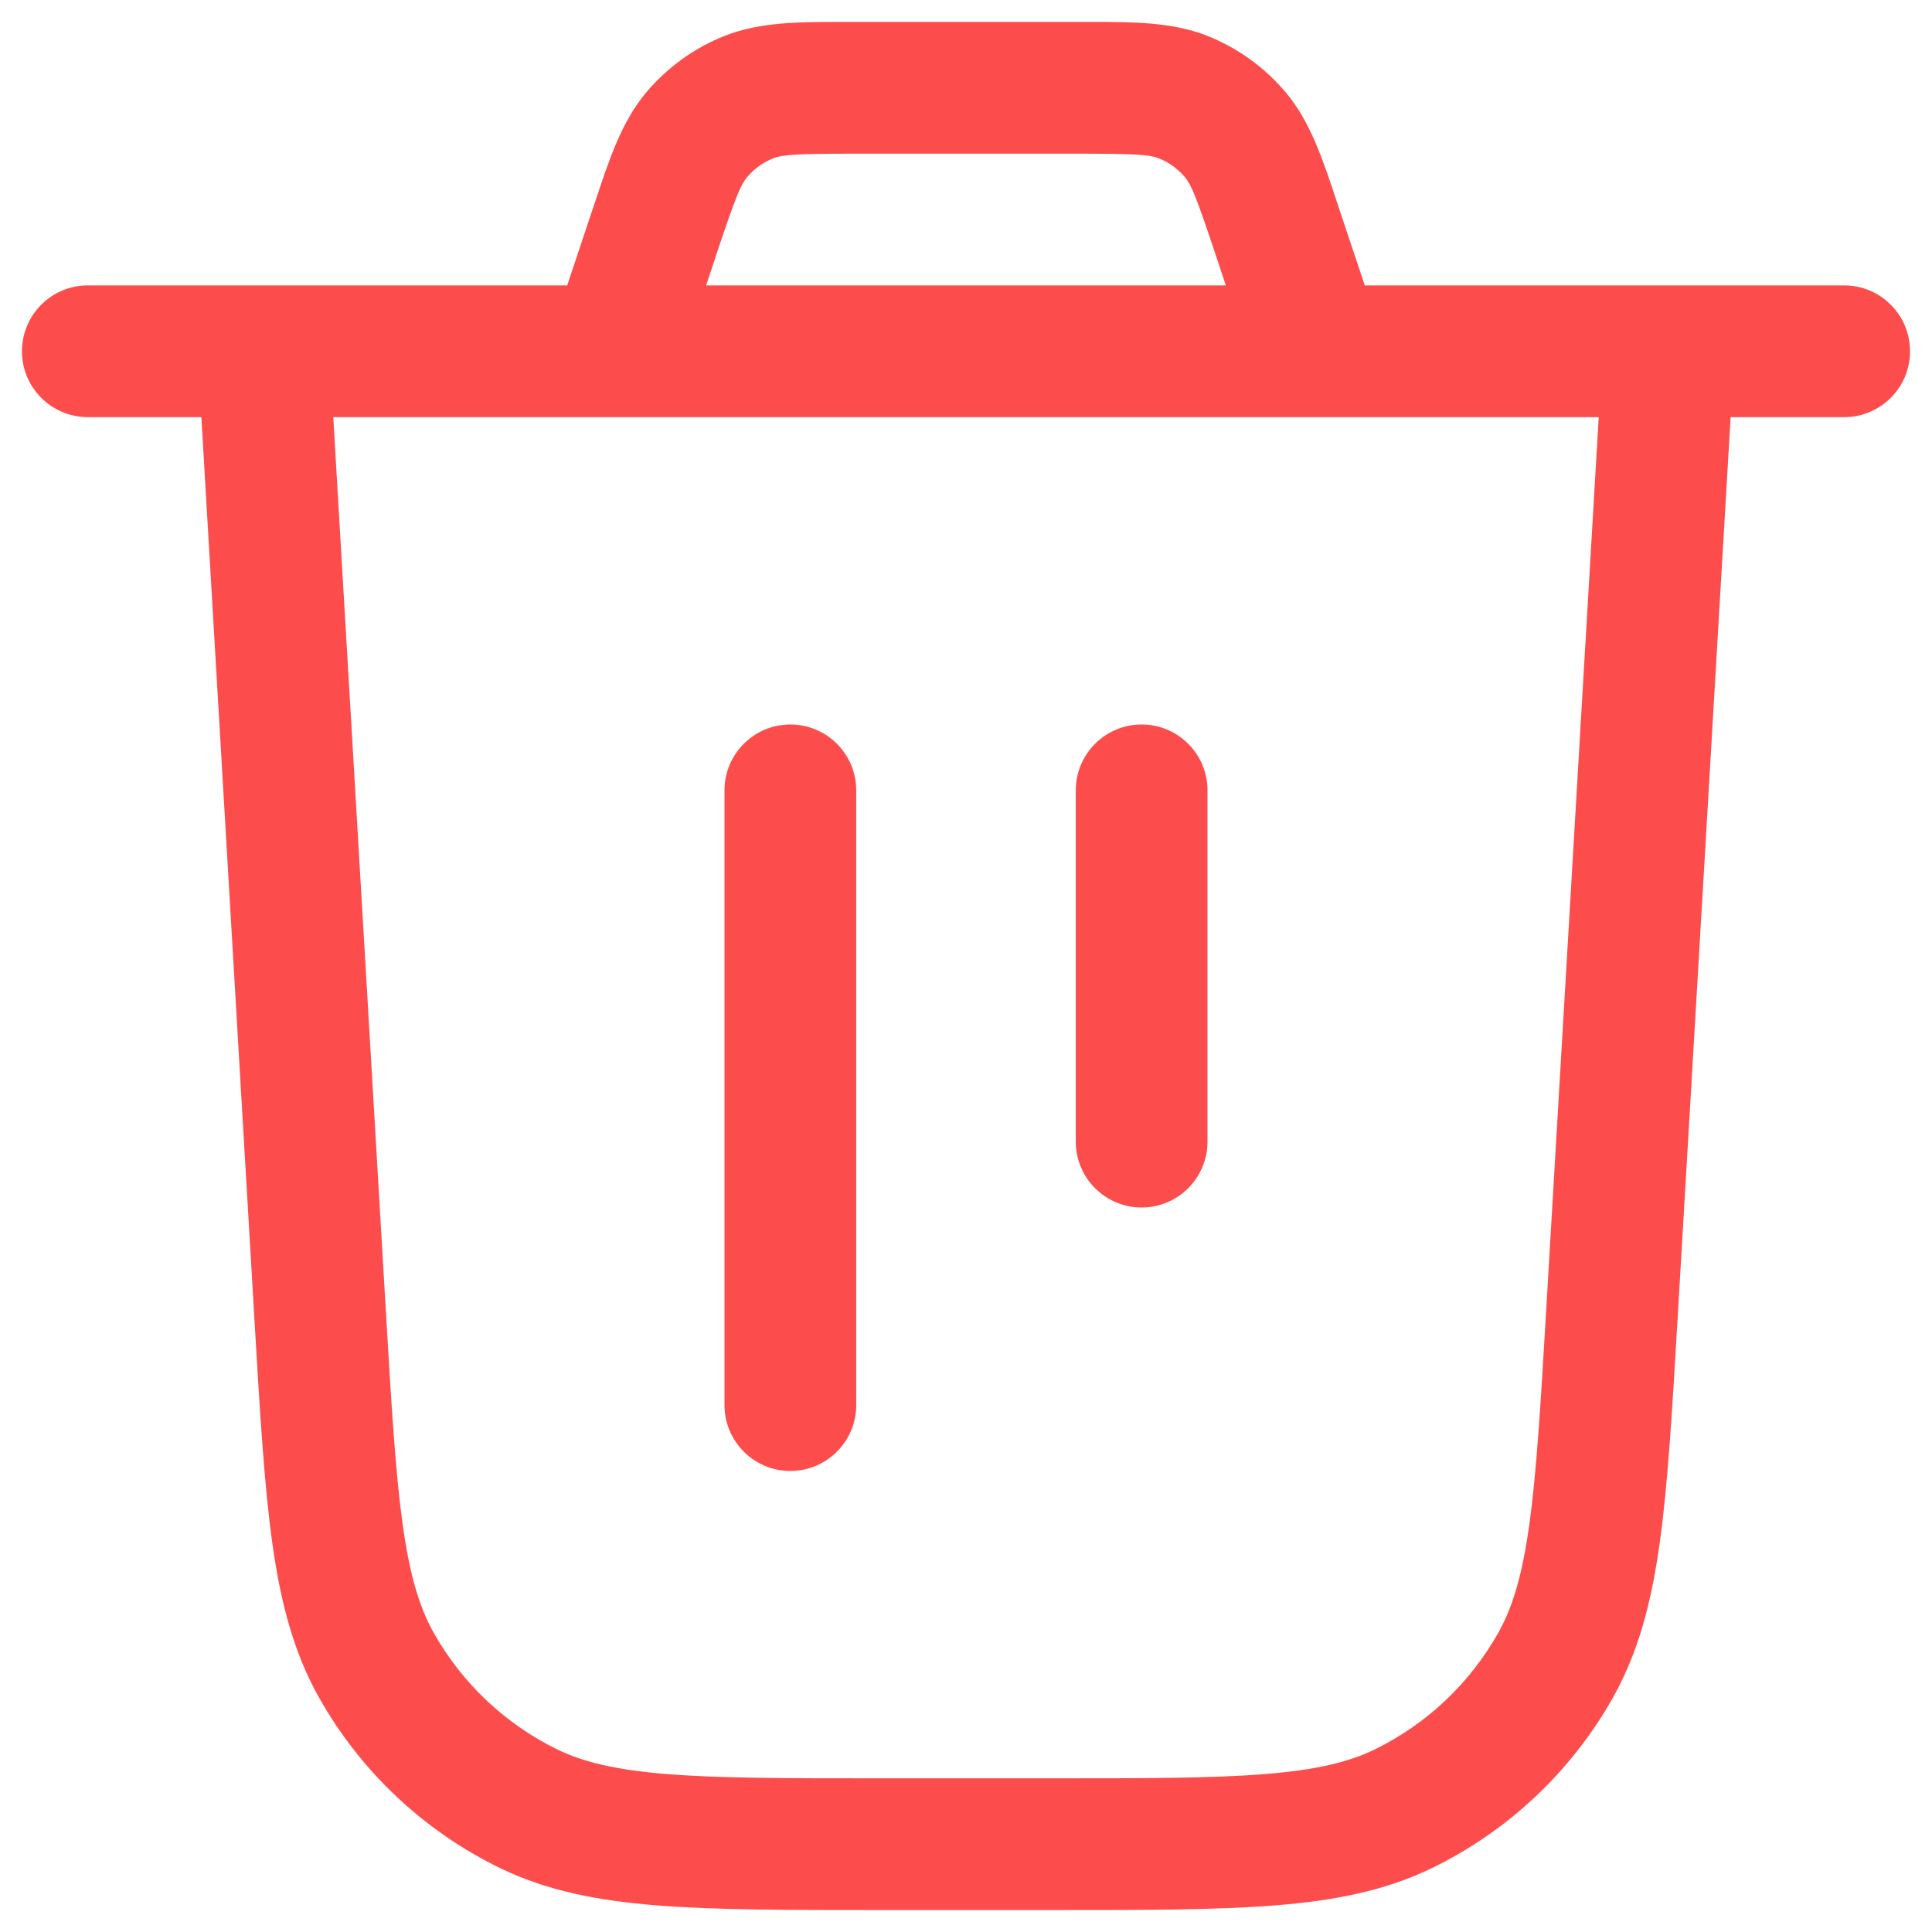 <svg width="22" height="22" viewBox="0 0 22 22" fill="none" xmlns="http://www.w3.org/2000/svg">
<path fill-rule="evenodd" clip-rule="evenodd" d="M9.73 0.25L9.621 0.25C9.108 0.249 8.659 0.249 8.258 0.406C7.907 0.544 7.597 0.768 7.355 1.057C7.079 1.387 6.937 1.814 6.776 2.301L6.741 2.404L6.459 3.25H3H1C0.586 3.25 0.25 3.586 0.25 4C0.25 4.414 0.586 4.75 1 4.75H2.293L2.897 15.02L2.899 15.052C2.96 16.085 3.008 16.905 3.1 17.565C3.194 18.241 3.341 18.811 3.632 19.329C4.105 20.17 4.823 20.847 5.69 21.27C6.224 21.53 6.801 21.643 7.482 21.697C8.146 21.75 8.968 21.75 10.003 21.75H10.035H11.965H11.997C13.032 21.75 13.854 21.75 14.518 21.697C15.199 21.643 15.776 21.53 16.31 21.27C17.177 20.847 17.895 20.17 18.368 19.329C18.659 18.811 18.806 18.241 18.9 17.565C18.992 16.905 19.04 16.085 19.101 15.052V15.052L19.101 15.052L19.103 15.02L19.707 4.75H21C21.414 4.75 21.75 4.414 21.75 4C21.75 3.586 21.414 3.25 21 3.25H19H15.541L15.258 2.404L15.224 2.301C15.063 1.814 14.921 1.387 14.645 1.057C14.403 0.768 14.093 0.544 13.742 0.406C13.341 0.249 12.892 0.249 12.379 0.25L12.27 0.25H9.73ZM14.982 4.75C14.994 4.75 15.006 4.75 15.017 4.75H18.205L17.606 14.932C17.543 16.004 17.497 16.765 17.415 17.359C17.333 17.944 17.223 18.306 17.061 18.593C16.737 19.169 16.246 19.632 15.653 19.922C15.356 20.066 14.988 20.155 14.399 20.202C13.801 20.25 13.039 20.25 11.965 20.25H10.035C8.961 20.25 8.199 20.25 7.601 20.202C7.012 20.155 6.644 20.066 6.347 19.922C5.754 19.632 5.263 19.169 4.939 18.593C4.777 18.306 4.667 17.944 4.585 17.359C4.503 16.765 4.457 16.004 4.394 14.932L3.795 4.75H6.983C6.994 4.75 7.006 4.75 7.018 4.75H14.982ZM13.959 3.25L13.835 2.878C13.619 2.228 13.563 2.102 13.494 2.019C13.414 1.923 13.31 1.848 13.193 1.802C13.093 1.763 12.956 1.75 12.27 1.75H9.73C9.044 1.75 8.907 1.763 8.807 1.802C8.69 1.848 8.586 1.923 8.506 2.019C8.437 2.102 8.381 2.228 8.164 2.878L8.041 3.25H13.959ZM9.75 9C9.75 8.586 9.414 8.25 9 8.25C8.586 8.25 8.25 8.586 8.25 9V16C8.25 16.414 8.586 16.75 9 16.75C9.414 16.75 9.75 16.414 9.75 16V9ZM13 8.25C13.414 8.25 13.75 8.586 13.75 9V13C13.75 13.414 13.414 13.75 13 13.75C12.586 13.75 12.25 13.414 12.25 13V9C12.25 8.586 12.586 8.25 13 8.25Z" fill="#FD4C4C"/>
</svg>
